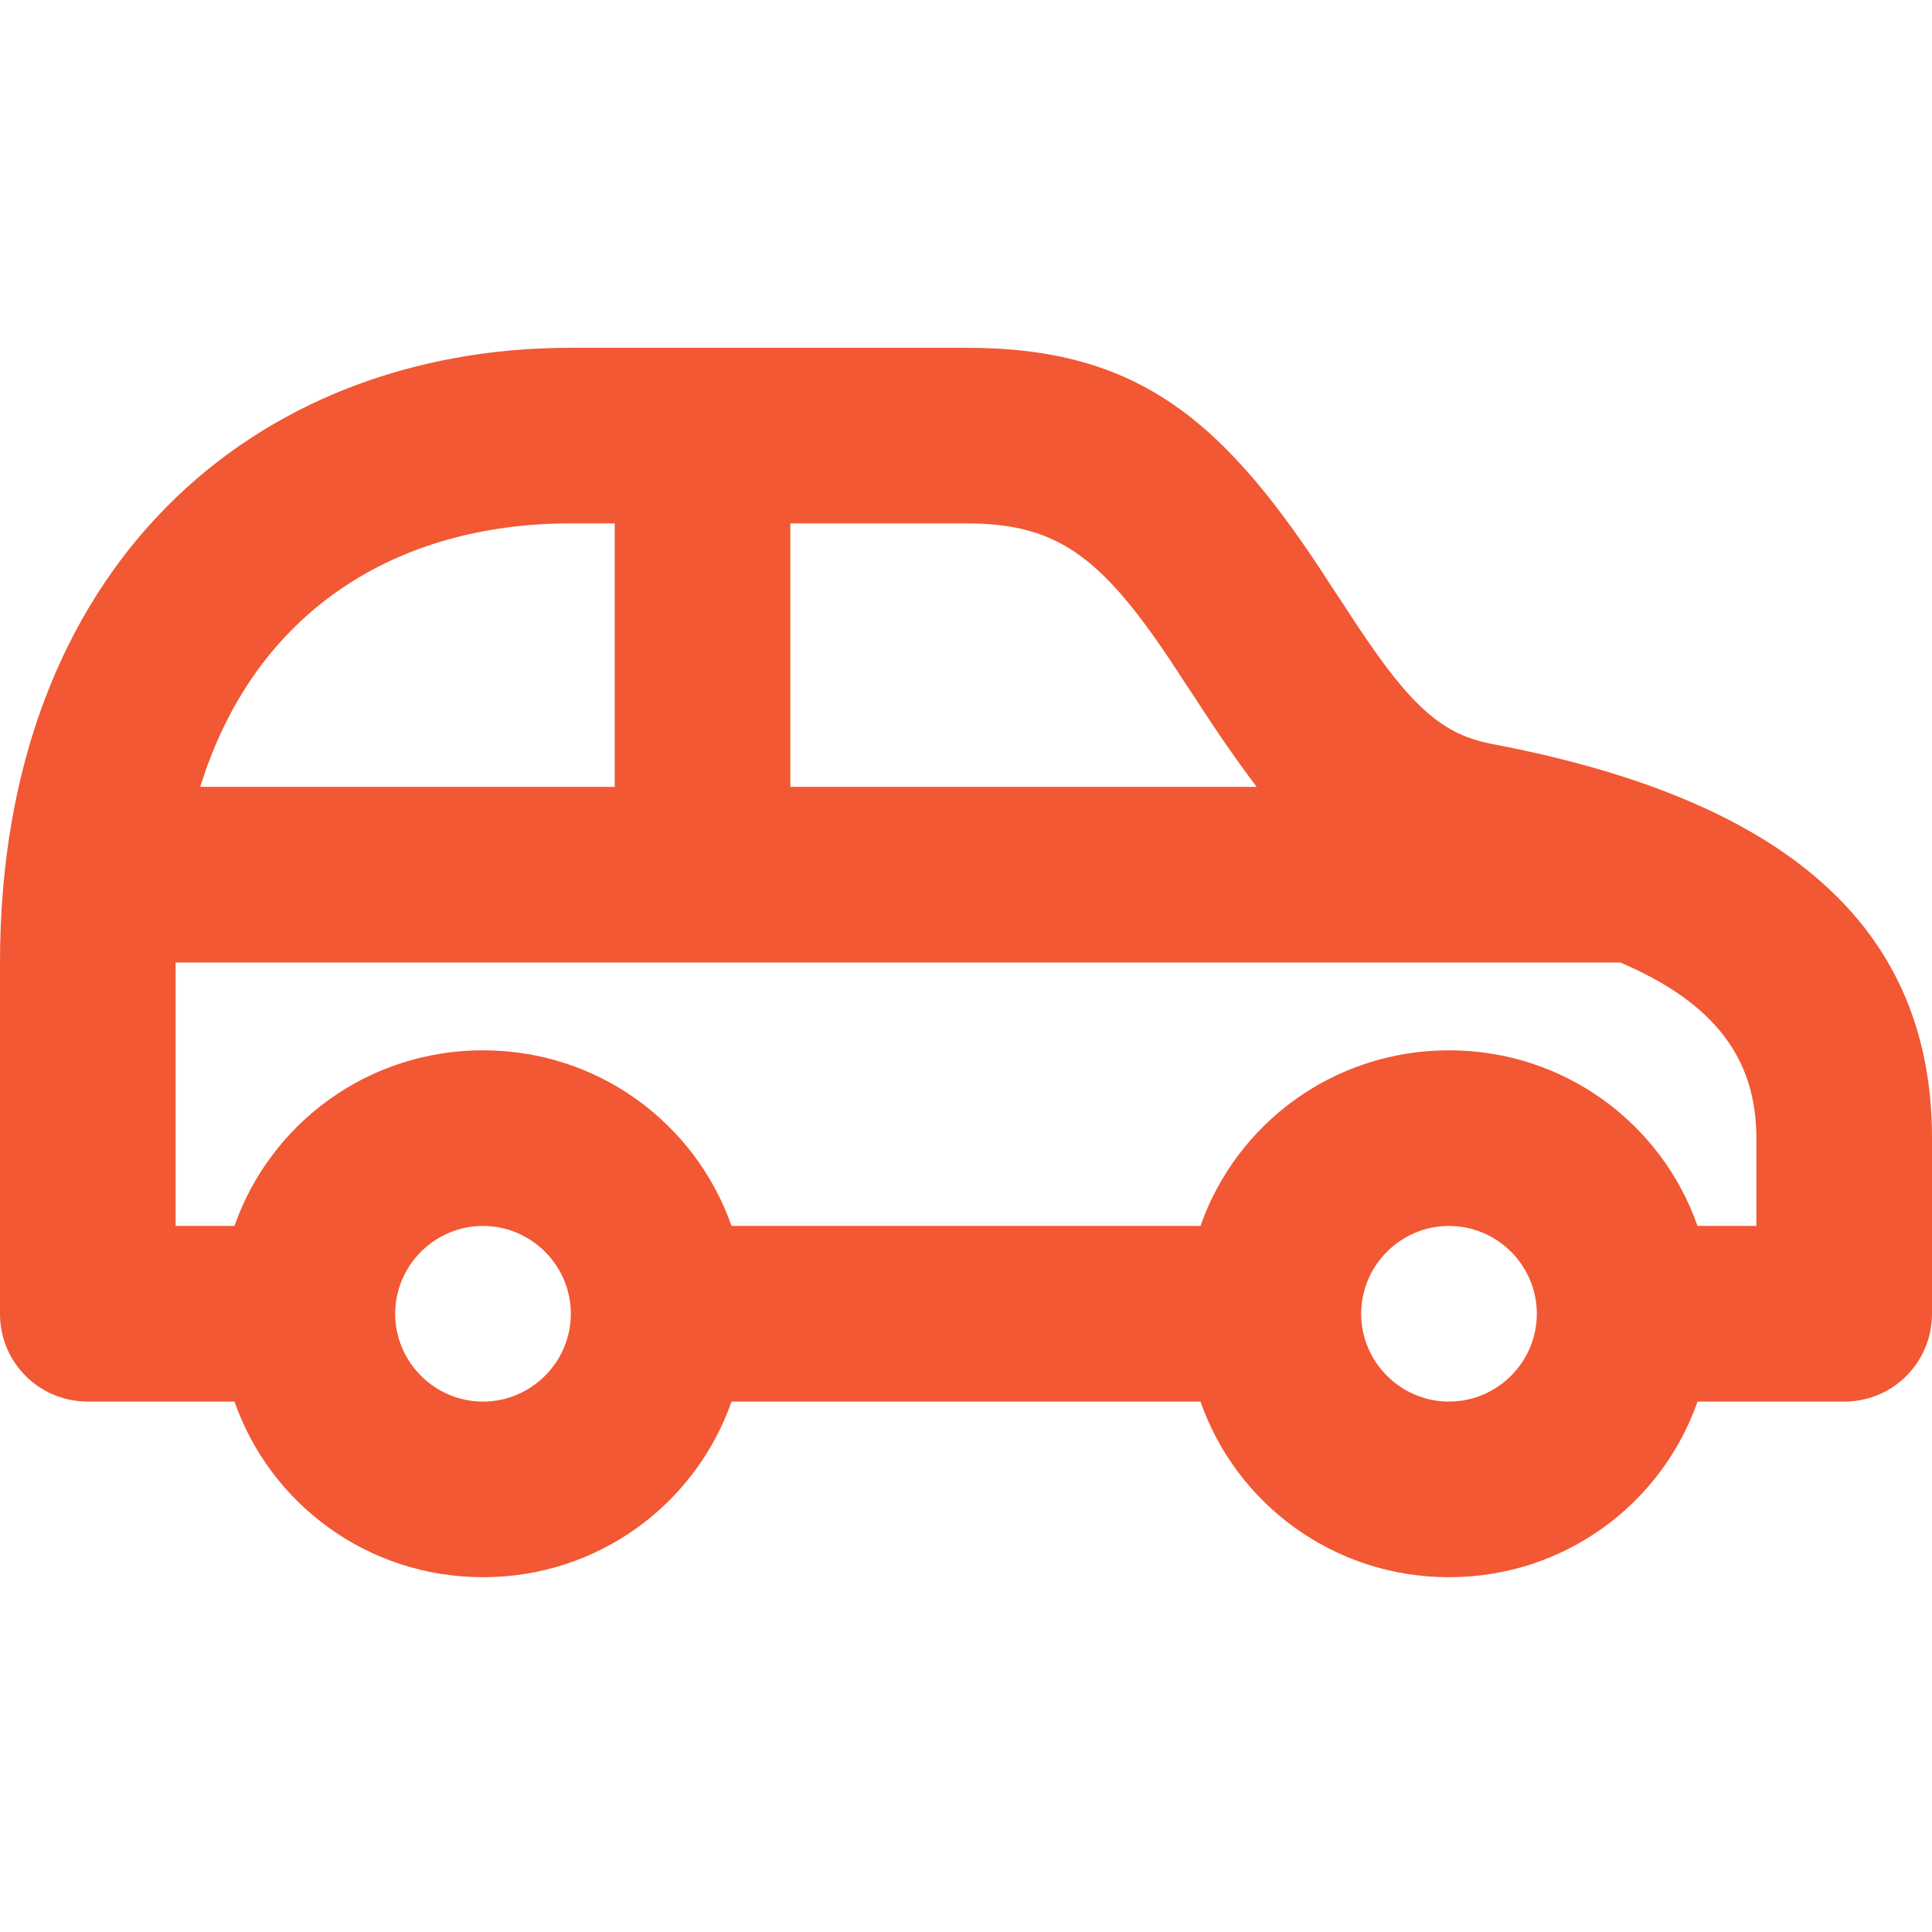 <?xml version="1.0" encoding="UTF-8"?> <svg xmlns="http://www.w3.org/2000/svg" width="50" height="50" viewBox="0 0 50 50" fill="none"> <path fill-rule="evenodd" clip-rule="evenodd" d="M14.773 34C14.773 32.75 13.75 31.727 12.5 31.727C11.25 31.727 10.227 32.75 10.227 34C10.227 35.25 11.25 36.273 12.5 36.273C13.75 36.273 14.773 35.25 14.773 34ZM39.773 34C39.773 32.75 38.75 31.727 37.5 31.727C36.25 31.727 35.227 32.75 35.227 34C35.227 35.25 36.25 36.273 37.5 36.273C38.75 36.273 39.773 35.25 39.773 34ZM50 29.454V34C50 35.25 49 36.273 47.727 36.273H43.932C43 38.932 40.477 40.818 37.5 40.818C34.523 40.818 32 38.932 31.068 36.273H18.932C18 38.932 15.477 40.818 12.5 40.818C9.523 40.818 7 38.932 6.068 36.273H2.273C1.023 36.273 0 35.273 0 34C0 34 0 25.5 0 24.909C0 14.704 6.545 9 14.773 9C17.091 9 22.773 9 25 9C29.454 9 31.682 10.841 34.477 15.204C34.568 15.341 34.659 15.477 34.75 15.614C36.386 18.159 37.205 18.977 38.591 19.25C45.932 20.636 50 23.795 50 29.454ZM30.932 18.068C30.841 17.932 30.75 17.795 30.659 17.659C28.614 14.477 27.477 13.545 25 13.545C24 13.545 22.25 13.545 20.454 13.545V20.364H32.523C32.023 19.704 31.5 18.954 30.932 18.068ZM4.545 31.727H6.068C7 29.068 9.523 27.182 12.5 27.182C15.477 27.182 18 29.068 18.932 31.727H31.068C32 29.068 34.523 27.182 37.5 27.182C40.477 27.182 43 29.068 43.932 31.727H45.455V29.454C45.455 27.409 44.386 25.954 41.932 24.909H4.545C4.545 25.523 4.545 29.227 4.545 31.727ZM15.909 20.364V13.545C15.477 13.545 15.091 13.545 14.773 13.545C10.25 13.545 6.591 15.818 5.182 20.364H15.909Z" fill="#F15833"></path> </svg> 